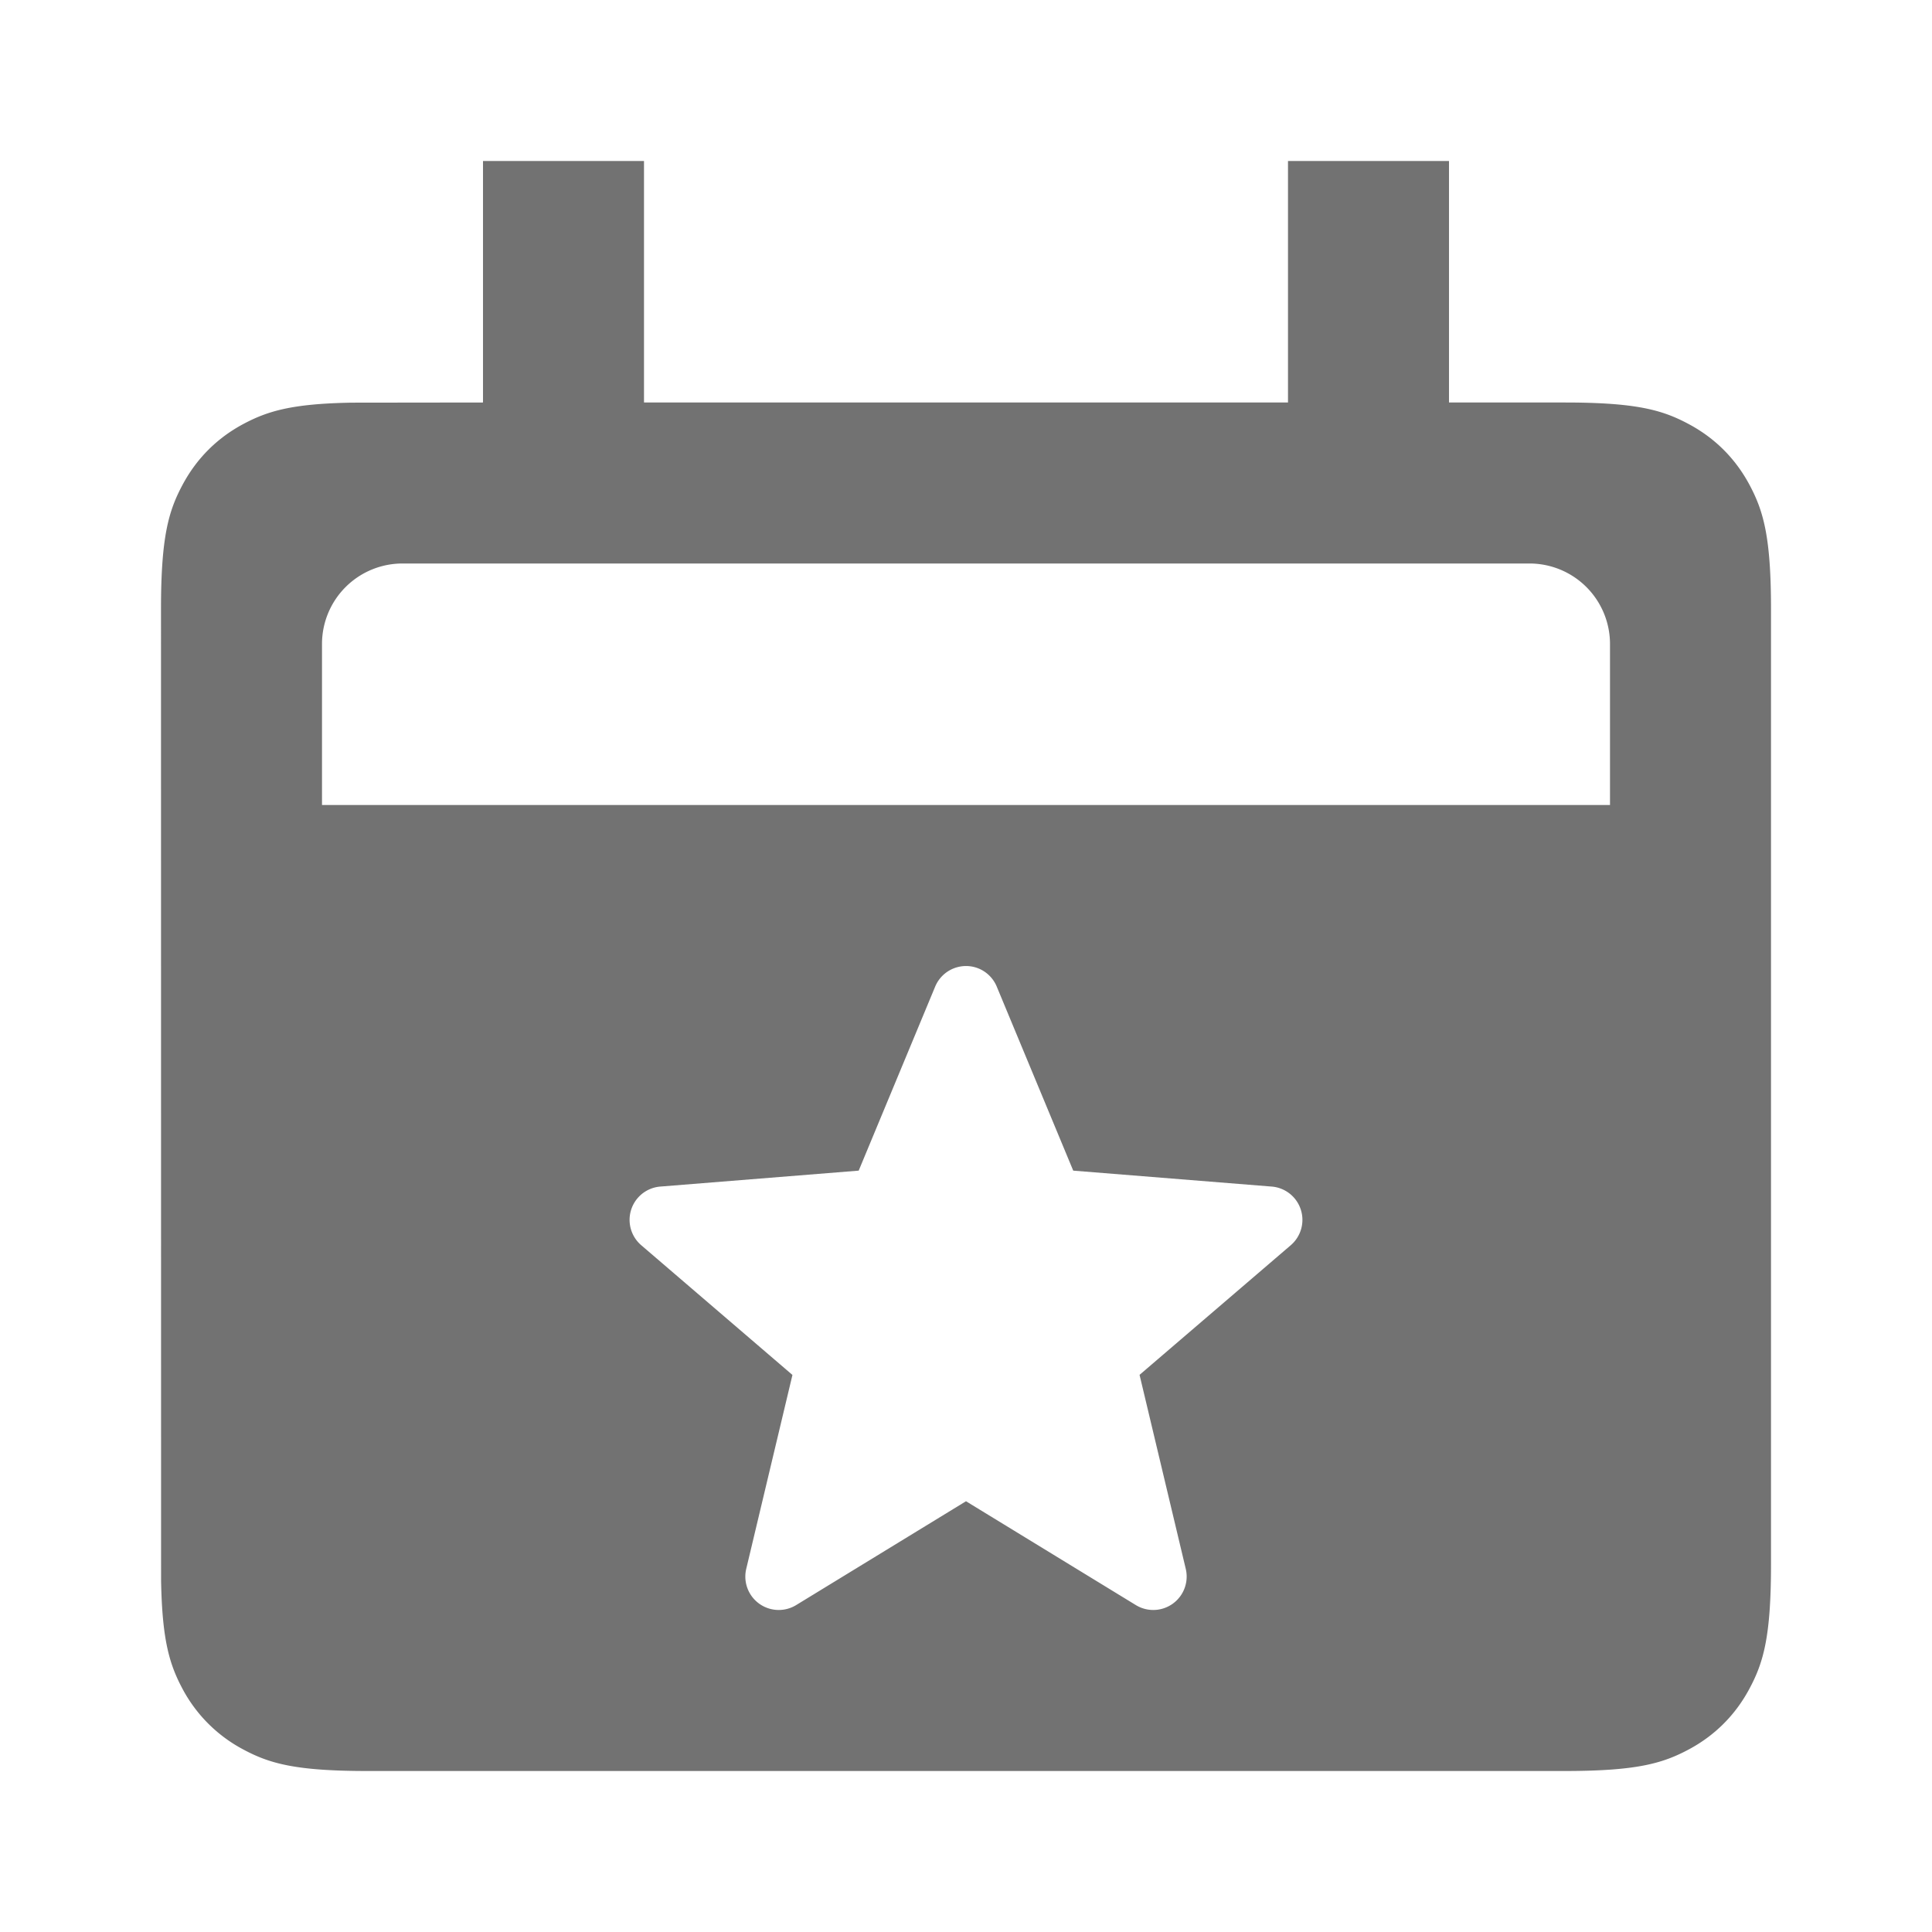 <svg viewBox="0 0 24 24" xmlns="http://www.w3.org/2000/svg"><path d="M8 2v3h8V2h2v3h1.436c.892 0 1.215.093 1.54.267.327.174.583.43.757.756.174.326.267.65.267 1.54v11.873c0 .892-.093 1.215-.267 1.54-.174.327-.43.583-.756.757-.326.174-.65.267-1.54.267H4.563c-.892 0-1.215-.093-1.54-.267a1.817 1.817 0 0 1-.757-.756c-.16-.301-.252-.6-.265-1.345L2 7.564c0-.892.093-1.215.267-1.54.174-.327.43-.583.756-.757.301-.16.6-.252 1.345-.265L6 5V2h2Zm4.159 10.032a.415.415 0 0 0-.542.224l-.95 2.286-2.465.198a.415.415 0 0 0-.237.728l1.879 1.612-.574 2.409a.415.415 0 0 0 .62.45l2.11-1.29 2.11 1.29a.415.415 0 0 0 .62-.45l-.574-2.41 1.879-1.611a.415.415 0 0 0-.237-.728l-2.466-.198-.95-2.286a.415.415 0 0 0-.223-.224ZM19 7H5a1 1 0 0 0-1 1v2h16V8a1 1 0 0 0-1-1Z" fill="#727272" fill-rule="nonzero" class="fill-000000"></path></svg>